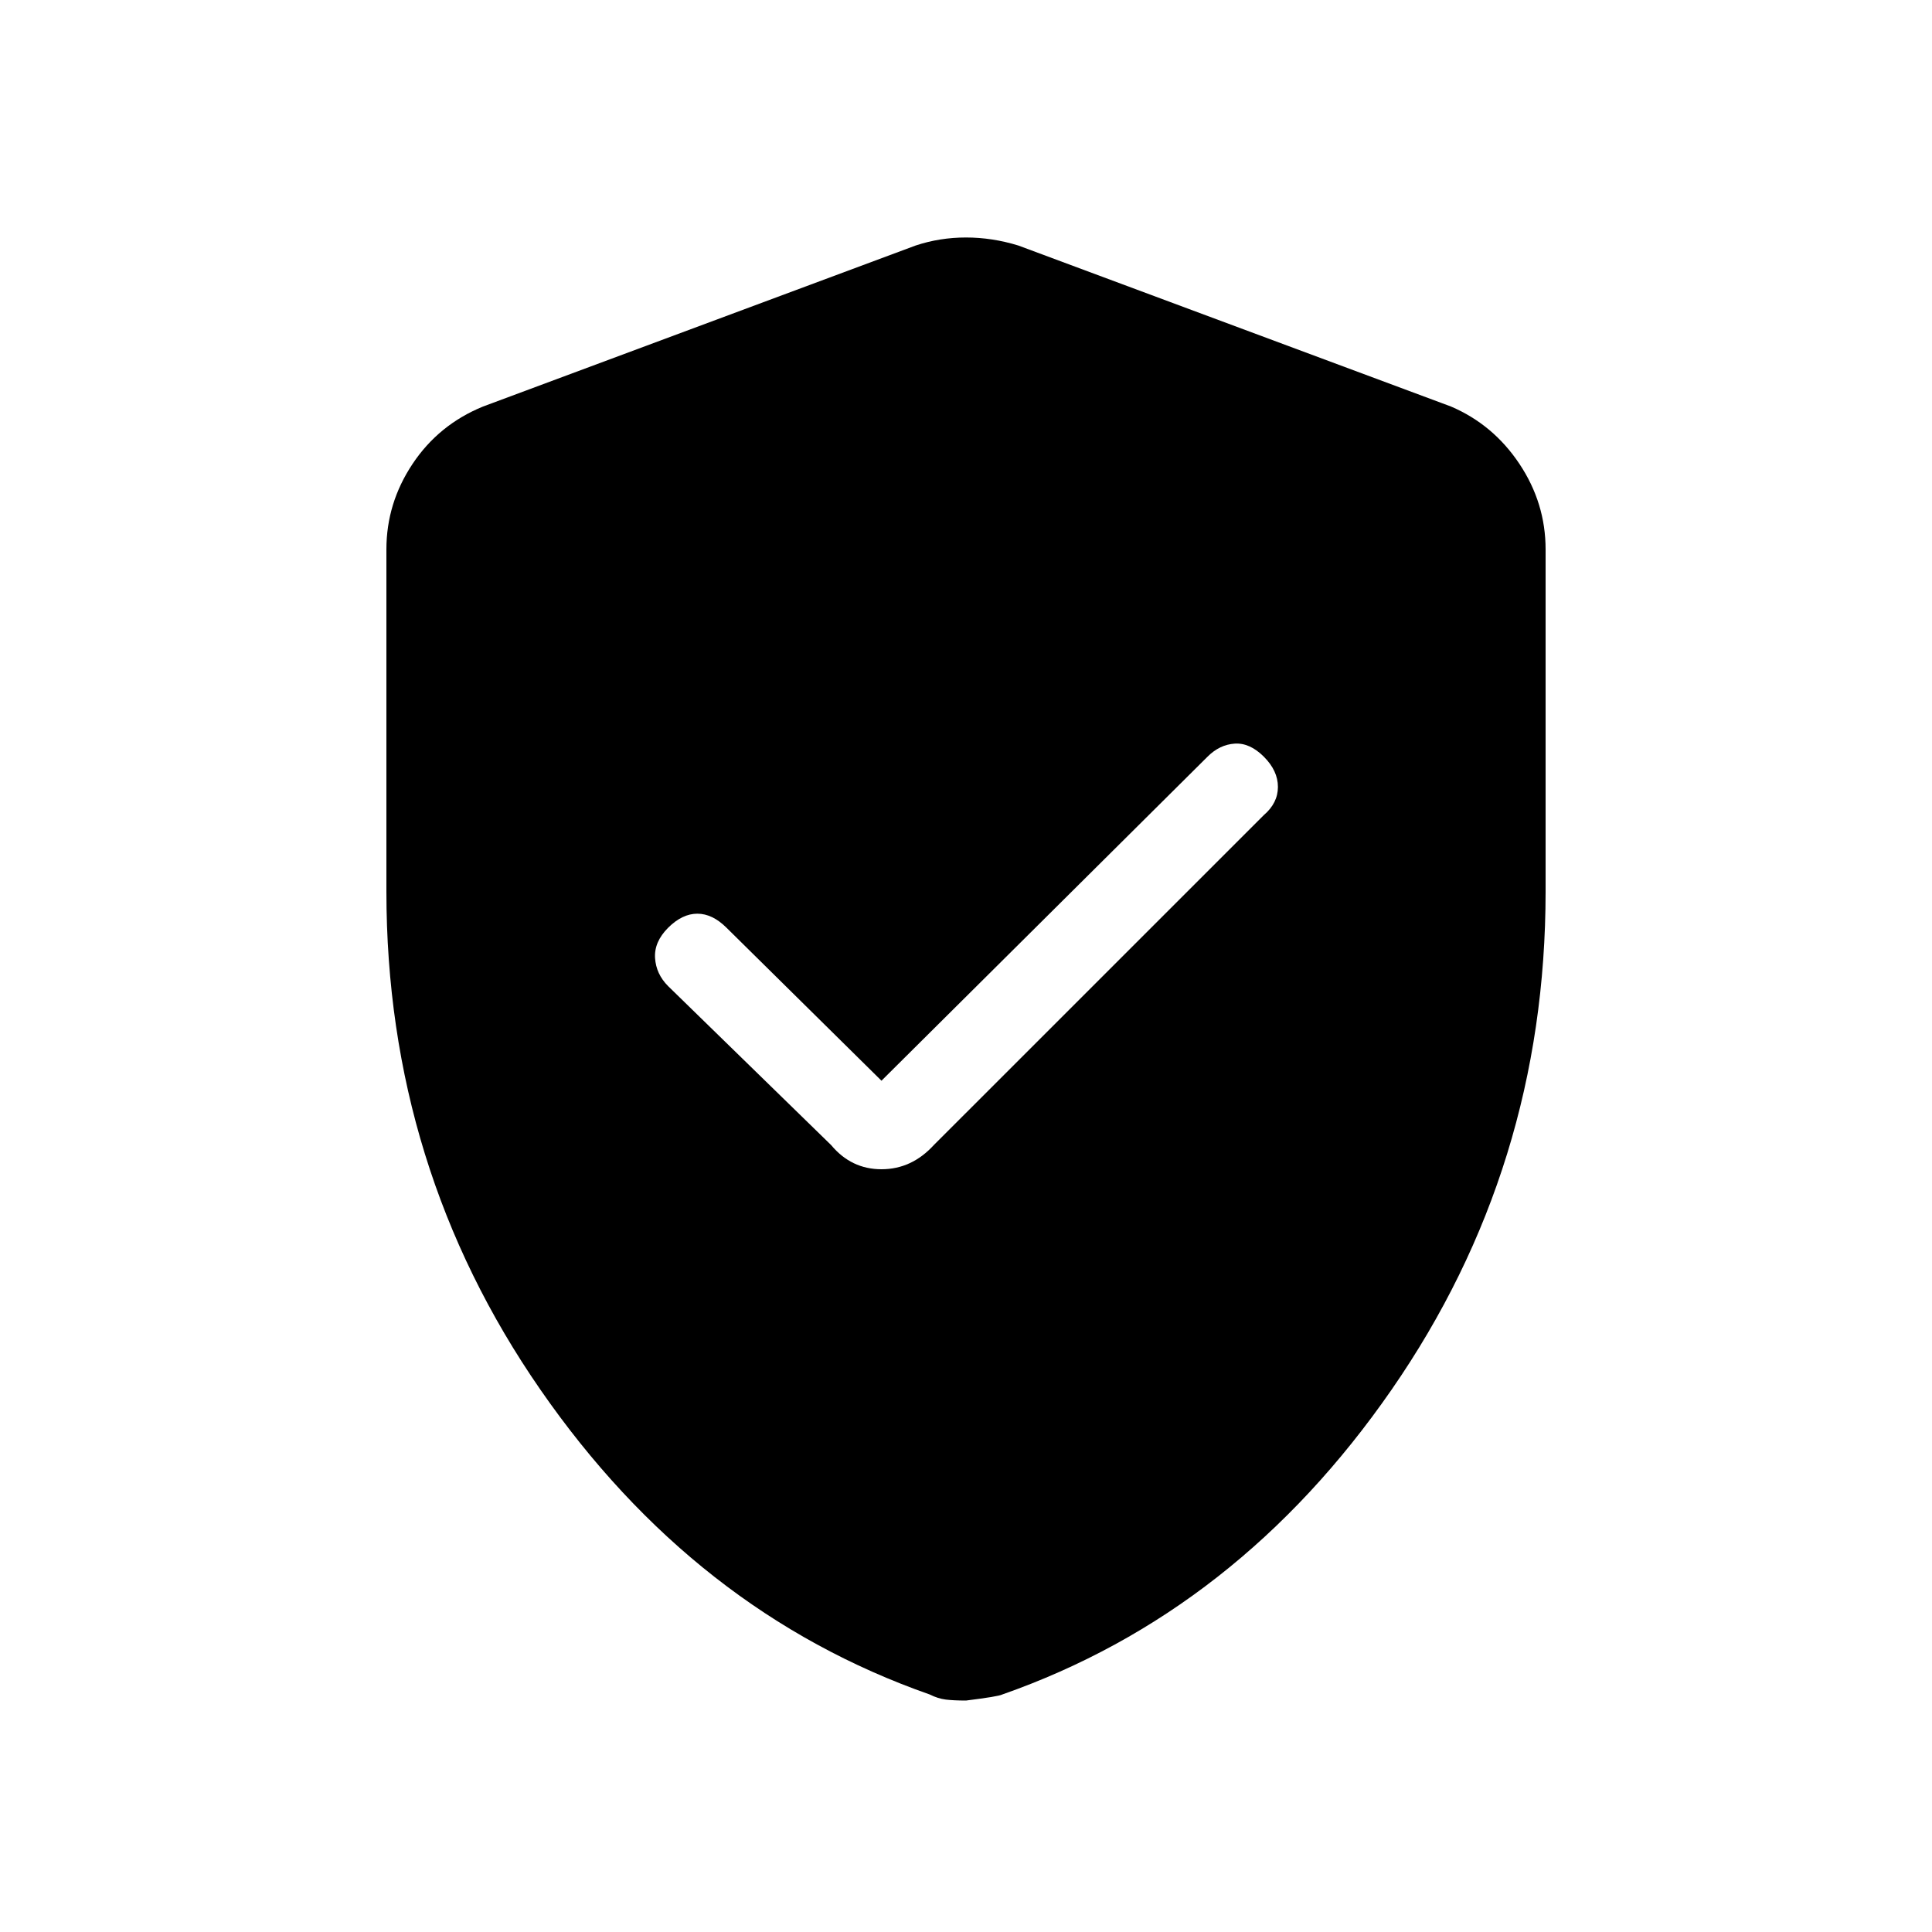 <svg xmlns="http://www.w3.org/2000/svg" height="40" width="40"><path d="m18.25 22.375-3.208-3.167q-.292-.291-.604-.291-.313 0-.605.291-.291.292-.271.625.021.334.271.584l3.375 3.291q.417.5 1.042.5t1.083-.5l6.834-6.833q.291-.25.291-.583 0-.334-.291-.625-.292-.292-.605-.271-.312.021-.562.271ZM20 35.208q-.25 0-.417-.02-.166-.021-.333-.105-4.875-1.708-8.062-6.312Q8 24.167 8 18.458v-7.083q0-.958.542-1.771.541-.812 1.458-1.187l8.958-3.334q.5-.166 1.042-.166t1.083.166l8.959 3.334q.875.375 1.416 1.187.542.813.542 1.771v7.083q0 5.709-3.188 10.313-3.187 4.604-8.062 6.312-.083.042-.75.125Z"/></svg>
